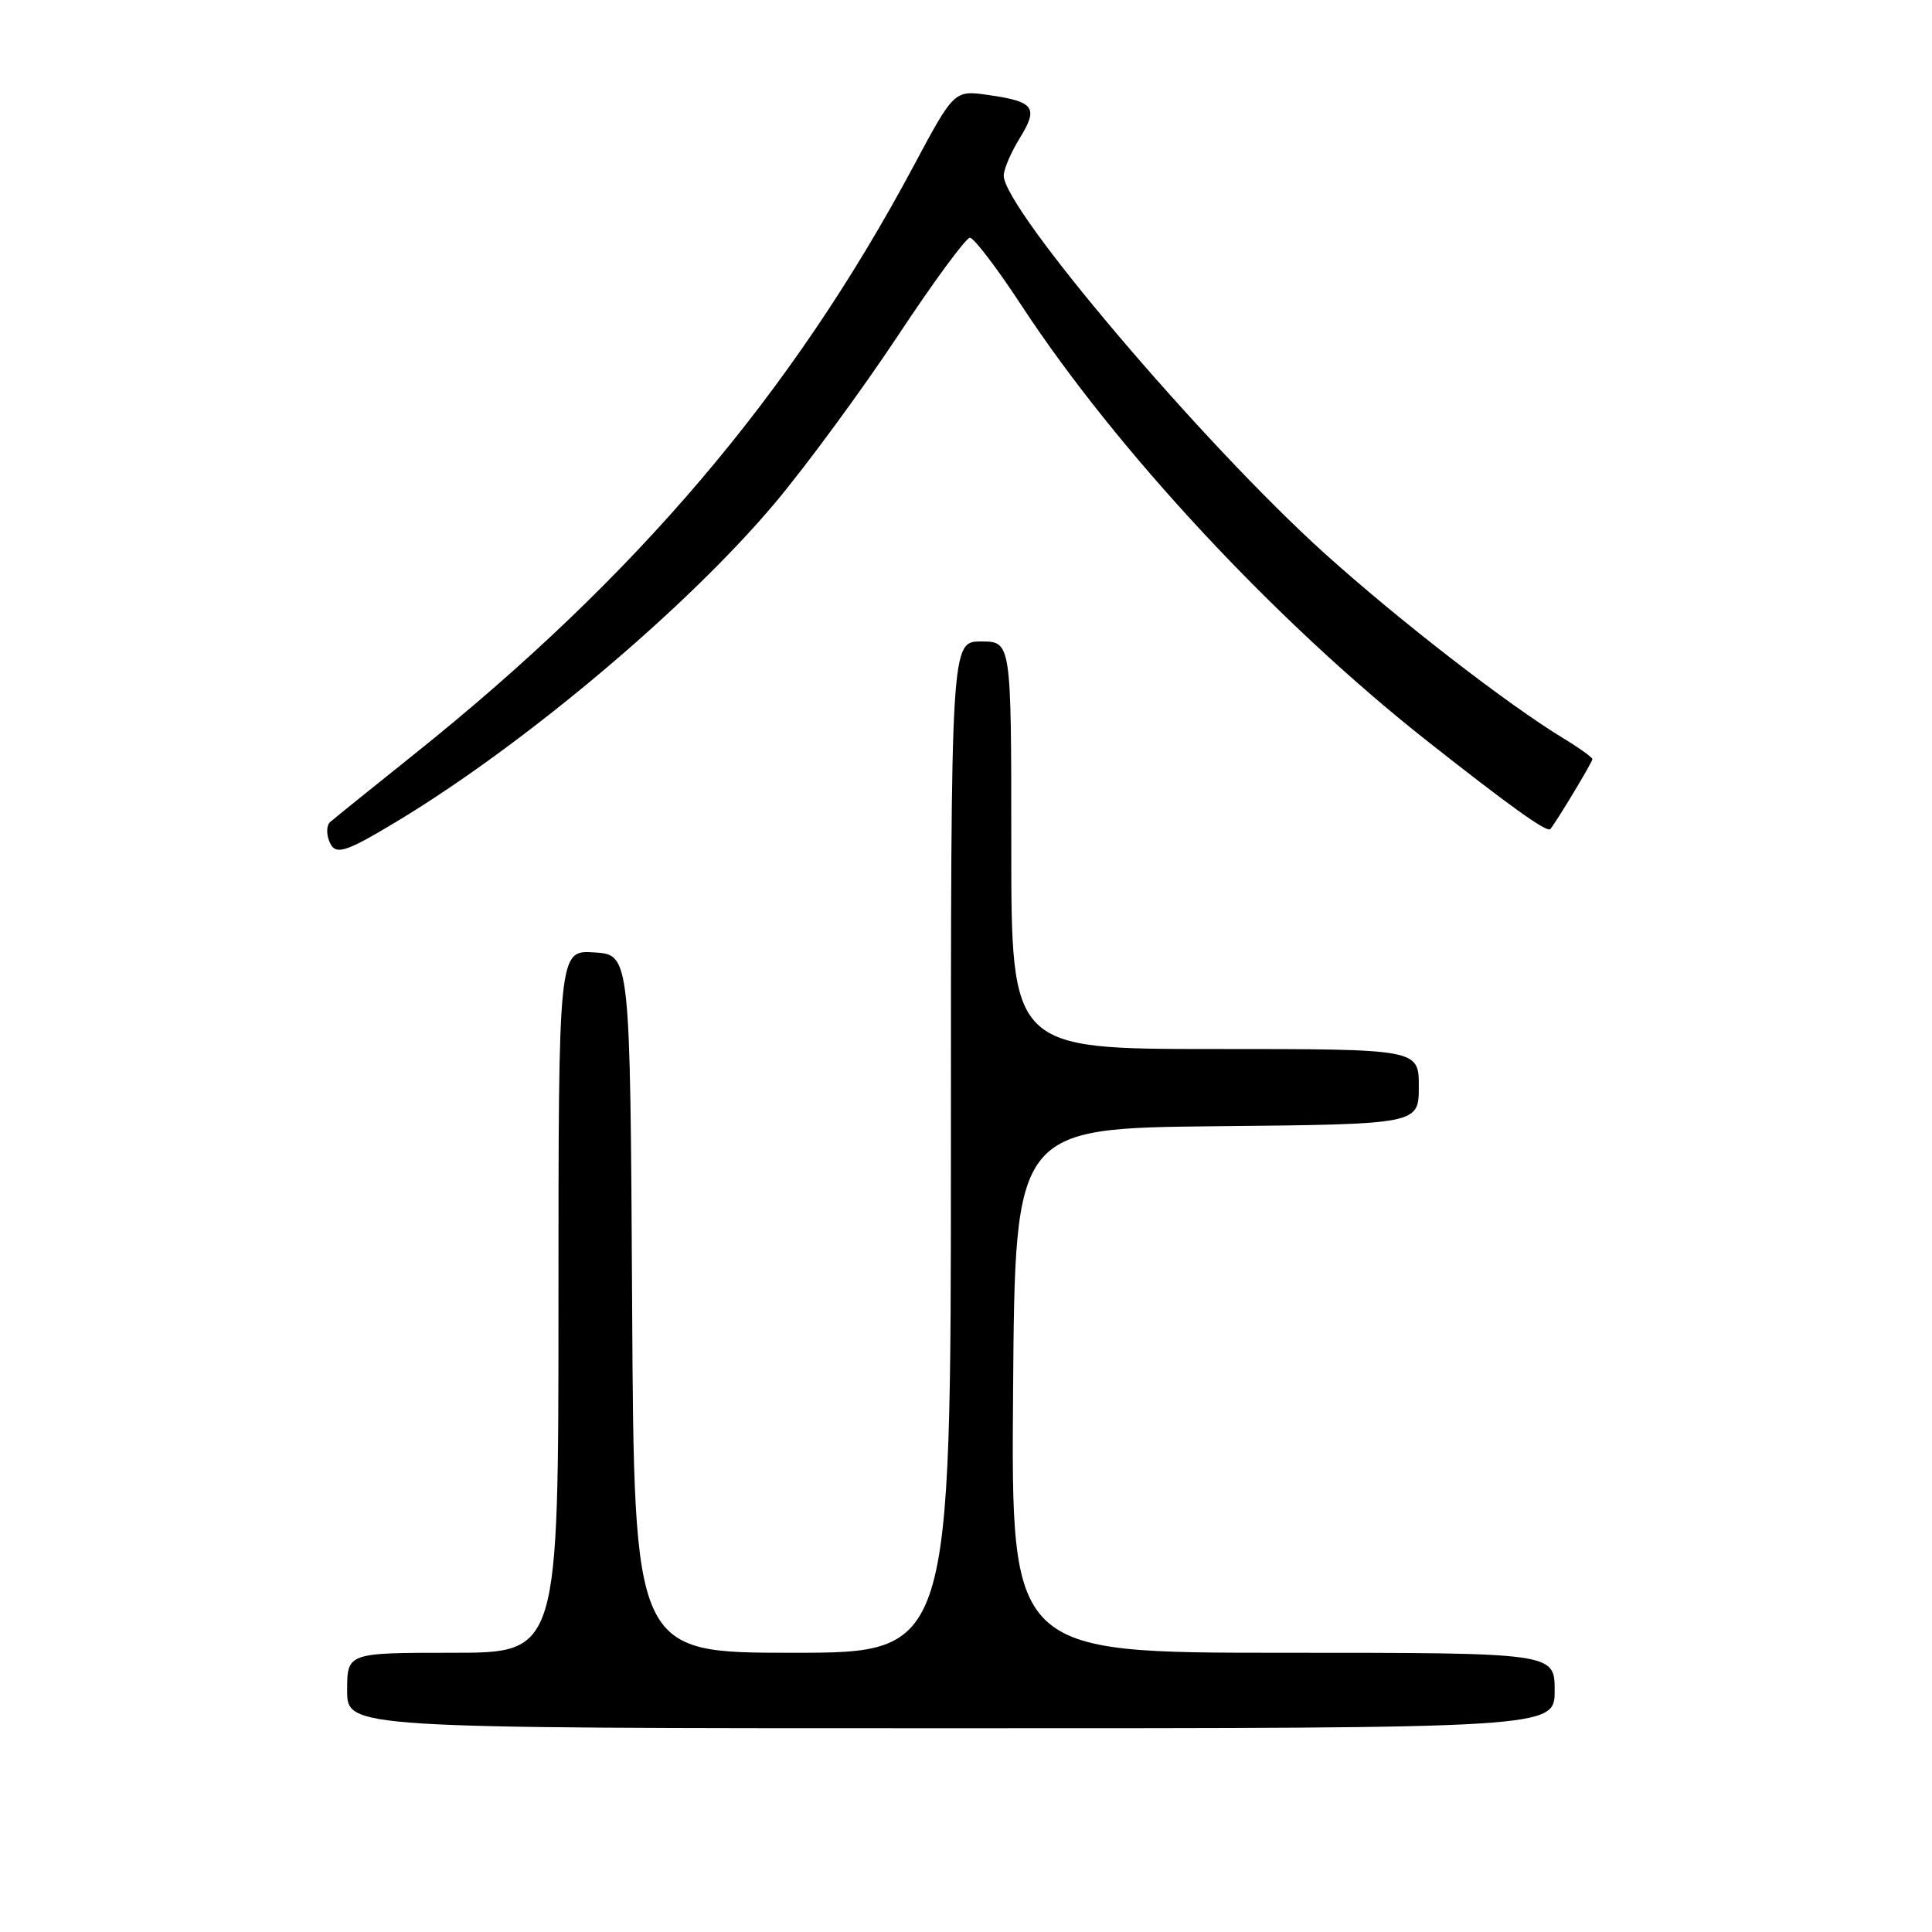 <?xml version="1.0" encoding="UTF-8" standalone="no"?>
<!DOCTYPE svg PUBLIC "-//W3C//DTD SVG 1.1//EN" "http://www.w3.org/Graphics/SVG/1.1/DTD/svg11.dtd" >
<svg xmlns="http://www.w3.org/2000/svg" xmlns:xlink="http://www.w3.org/1999/xlink" version="1.1" viewBox="0 0 256 256">
 <g >
 <path fill="currentColor"
d=" M 206.00 224.00 C 206.00 219.00 206.00 219.00 169.99 219.00 C 133.97 219.00 133.97 219.00 134.24 184.25 C 134.50 149.50 134.50 149.50 161.25 149.23 C 188.00 148.97 188.00 148.97 188.00 143.98 C 188.00 139.00 188.00 139.00 161.00 139.00 C 134.00 139.00 134.00 139.00 134.00 112.00 C 134.00 85.00 134.00 85.00 130.00 85.00 C 126.00 85.00 126.00 85.00 126.00 152.00 C 126.00 219.00 126.00 219.00 105.01 219.00 C 84.02 219.00 84.02 219.00 83.76 172.75 C 83.50 126.50 83.50 126.50 78.75 126.20 C 74.00 125.89 74.00 125.89 74.00 172.45 C 74.00 219.00 74.00 219.00 60.00 219.00 C 46.00 219.00 46.00 219.00 46.00 224.00 C 46.00 229.00 46.00 229.00 126.00 229.00 C 206.00 229.00 206.00 229.00 206.00 224.00 Z  M 52.59 108.84 C 69.53 98.63 91.08 80.48 102.73 66.60 C 106.92 61.60 114.22 51.66 118.96 44.51 C 123.69 37.35 128.00 31.50 128.52 31.50 C 129.04 31.50 132.13 35.55 135.37 40.50 C 147.95 59.69 169.08 82.38 189.00 98.10 C 200.08 106.84 204.99 110.36 205.42 109.86 C 206.21 108.94 211.00 100.99 211.00 100.60 C 211.00 100.36 209.31 99.14 207.25 97.89 C 199.83 93.40 185.31 82.16 175.50 73.31 C 159.45 58.84 133.00 27.69 133.00 23.27 C 133.00 22.42 133.96 20.19 135.13 18.29 C 137.63 14.24 137.06 13.46 130.97 12.59 C 126.43 11.94 126.43 11.94 120.97 22.16 C 104.88 52.21 84.26 76.47 54.76 100.04 C 49.12 104.55 44.15 108.56 43.72 108.95 C 43.29 109.34 43.23 110.44 43.60 111.39 C 44.37 113.42 45.53 113.09 52.59 108.84 Z "/>
</g>
</svg>